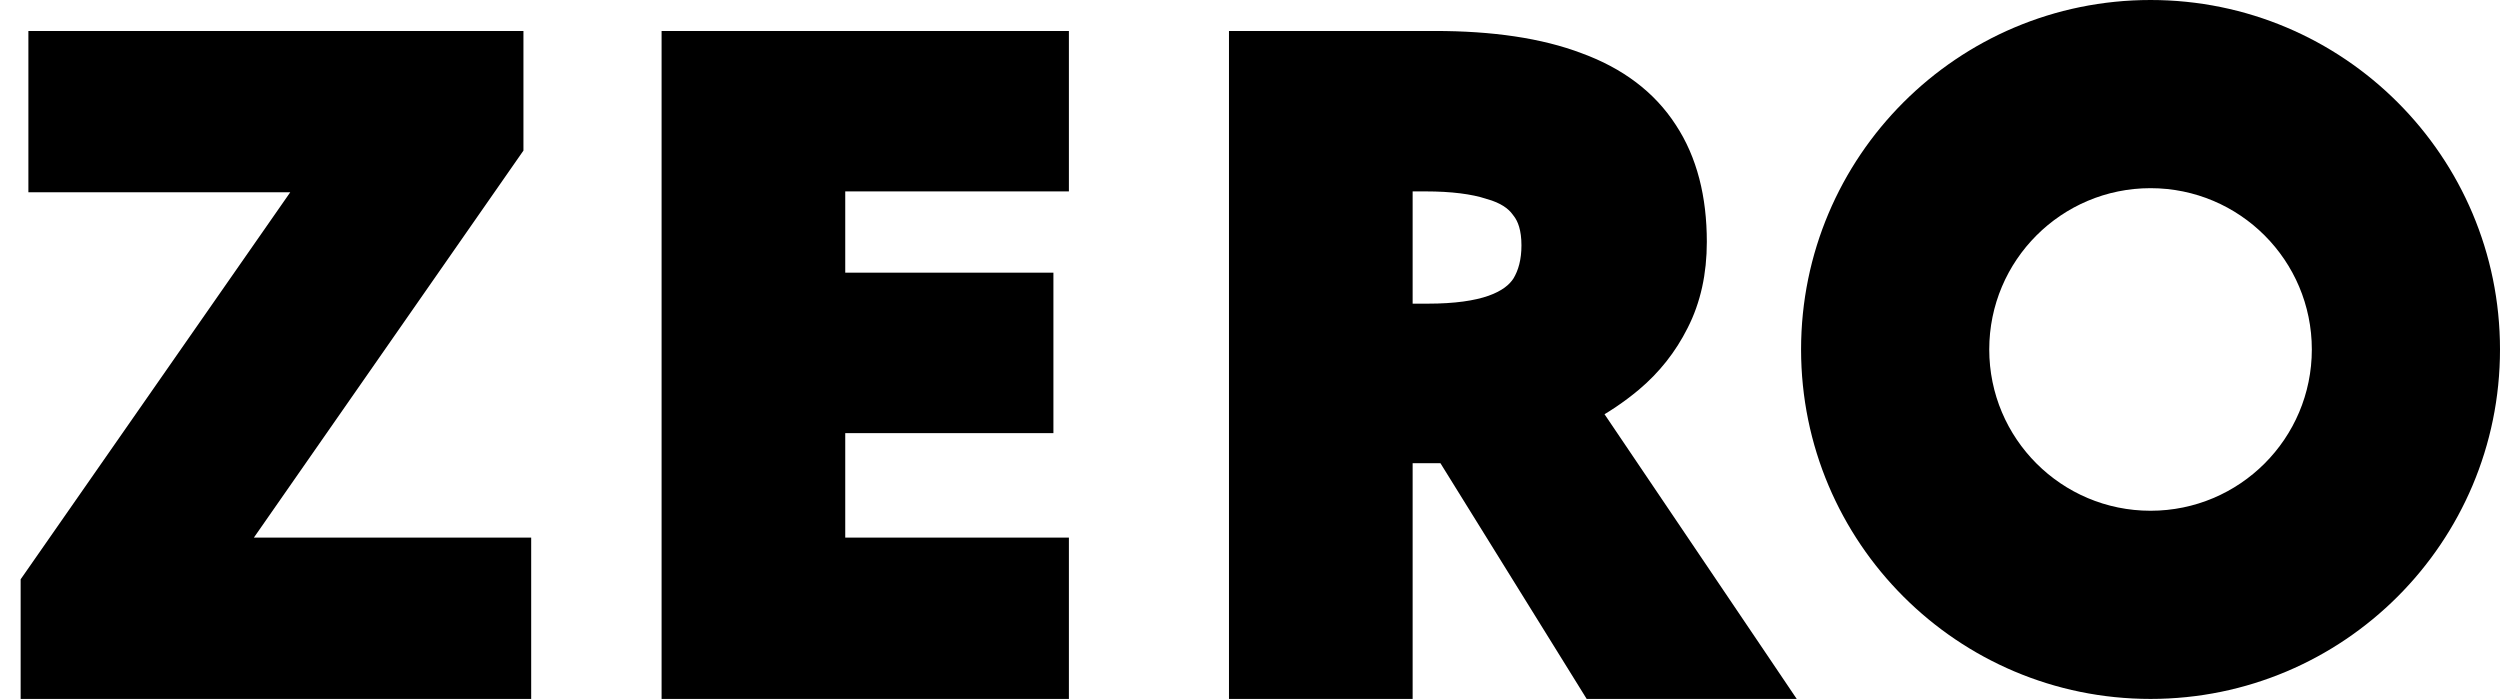 <svg width="93" height="26" viewBox="0 0 93 26" fill="none" xmlns="http://www.w3.org/2000/svg">
<path fill-rule="evenodd" clip-rule="evenodd" d="M80 26C87.18 26 93 20.18 93 13C93 5.82 87.18 0 80 0C72.82 0 67 5.82 67 13C67 20.18 72.82 26 80 26ZM80 19C83.314 19 86 16.314 86 13C86 9.686 83.314 7 80 7C76.686 7 74 9.686 74 13C74 16.314 76.686 19 80 19Z" fill="black"/>
<path d="M18.76 25.5H19.26V25V21V20.5H18.76H8.486L18.882 5.574L18.972 5.445V5.288V2.152V1.652H18.472H2.056H1.556V2.152V6.152V6.652H2.056H11.755L1.358 21.578L1.268 21.707V21.864V25V25.5H1.768H18.76ZM38.763 25.5H39.263V25V21V20.5H38.763H30.943V15.612H38.187H38.687V15.112V11.144V10.644H38.187H30.943V6.62H38.763H39.263V6.12V2.152V1.652H38.763H25.611H25.111V2.152V25V25.5H25.611H38.763ZM65.372 24.72L58.972 15.242C59.561 14.928 60.117 14.554 60.638 14.12L60.639 14.119C61.352 13.521 61.917 12.806 62.332 11.978C62.778 11.107 62.994 10.11 62.994 9C62.994 7.394 62.648 6.023 61.92 4.919C61.191 3.79 60.094 2.973 58.668 2.451C57.249 1.911 55.478 1.652 53.374 1.652H46.718H46.218V2.152V25V25.5H46.718H51.55H52.05V25V16.732H53.863L59.157 25.264L59.303 25.5H59.582H64.958H65.898L65.372 24.72ZM56.679 7.691L56.687 7.702L56.695 7.712C56.945 8.025 57.098 8.479 57.098 9.128C57.098 9.734 56.966 10.226 56.725 10.624C56.5 10.975 56.124 11.266 55.542 11.473C54.955 11.681 54.154 11.796 53.118 11.796H52.05V6.62H53.022C54.038 6.62 54.835 6.724 55.428 6.916L55.437 6.919L55.446 6.921C56.051 7.091 56.442 7.359 56.679 7.691Z" fill="black" stroke="black"/>
</svg>
